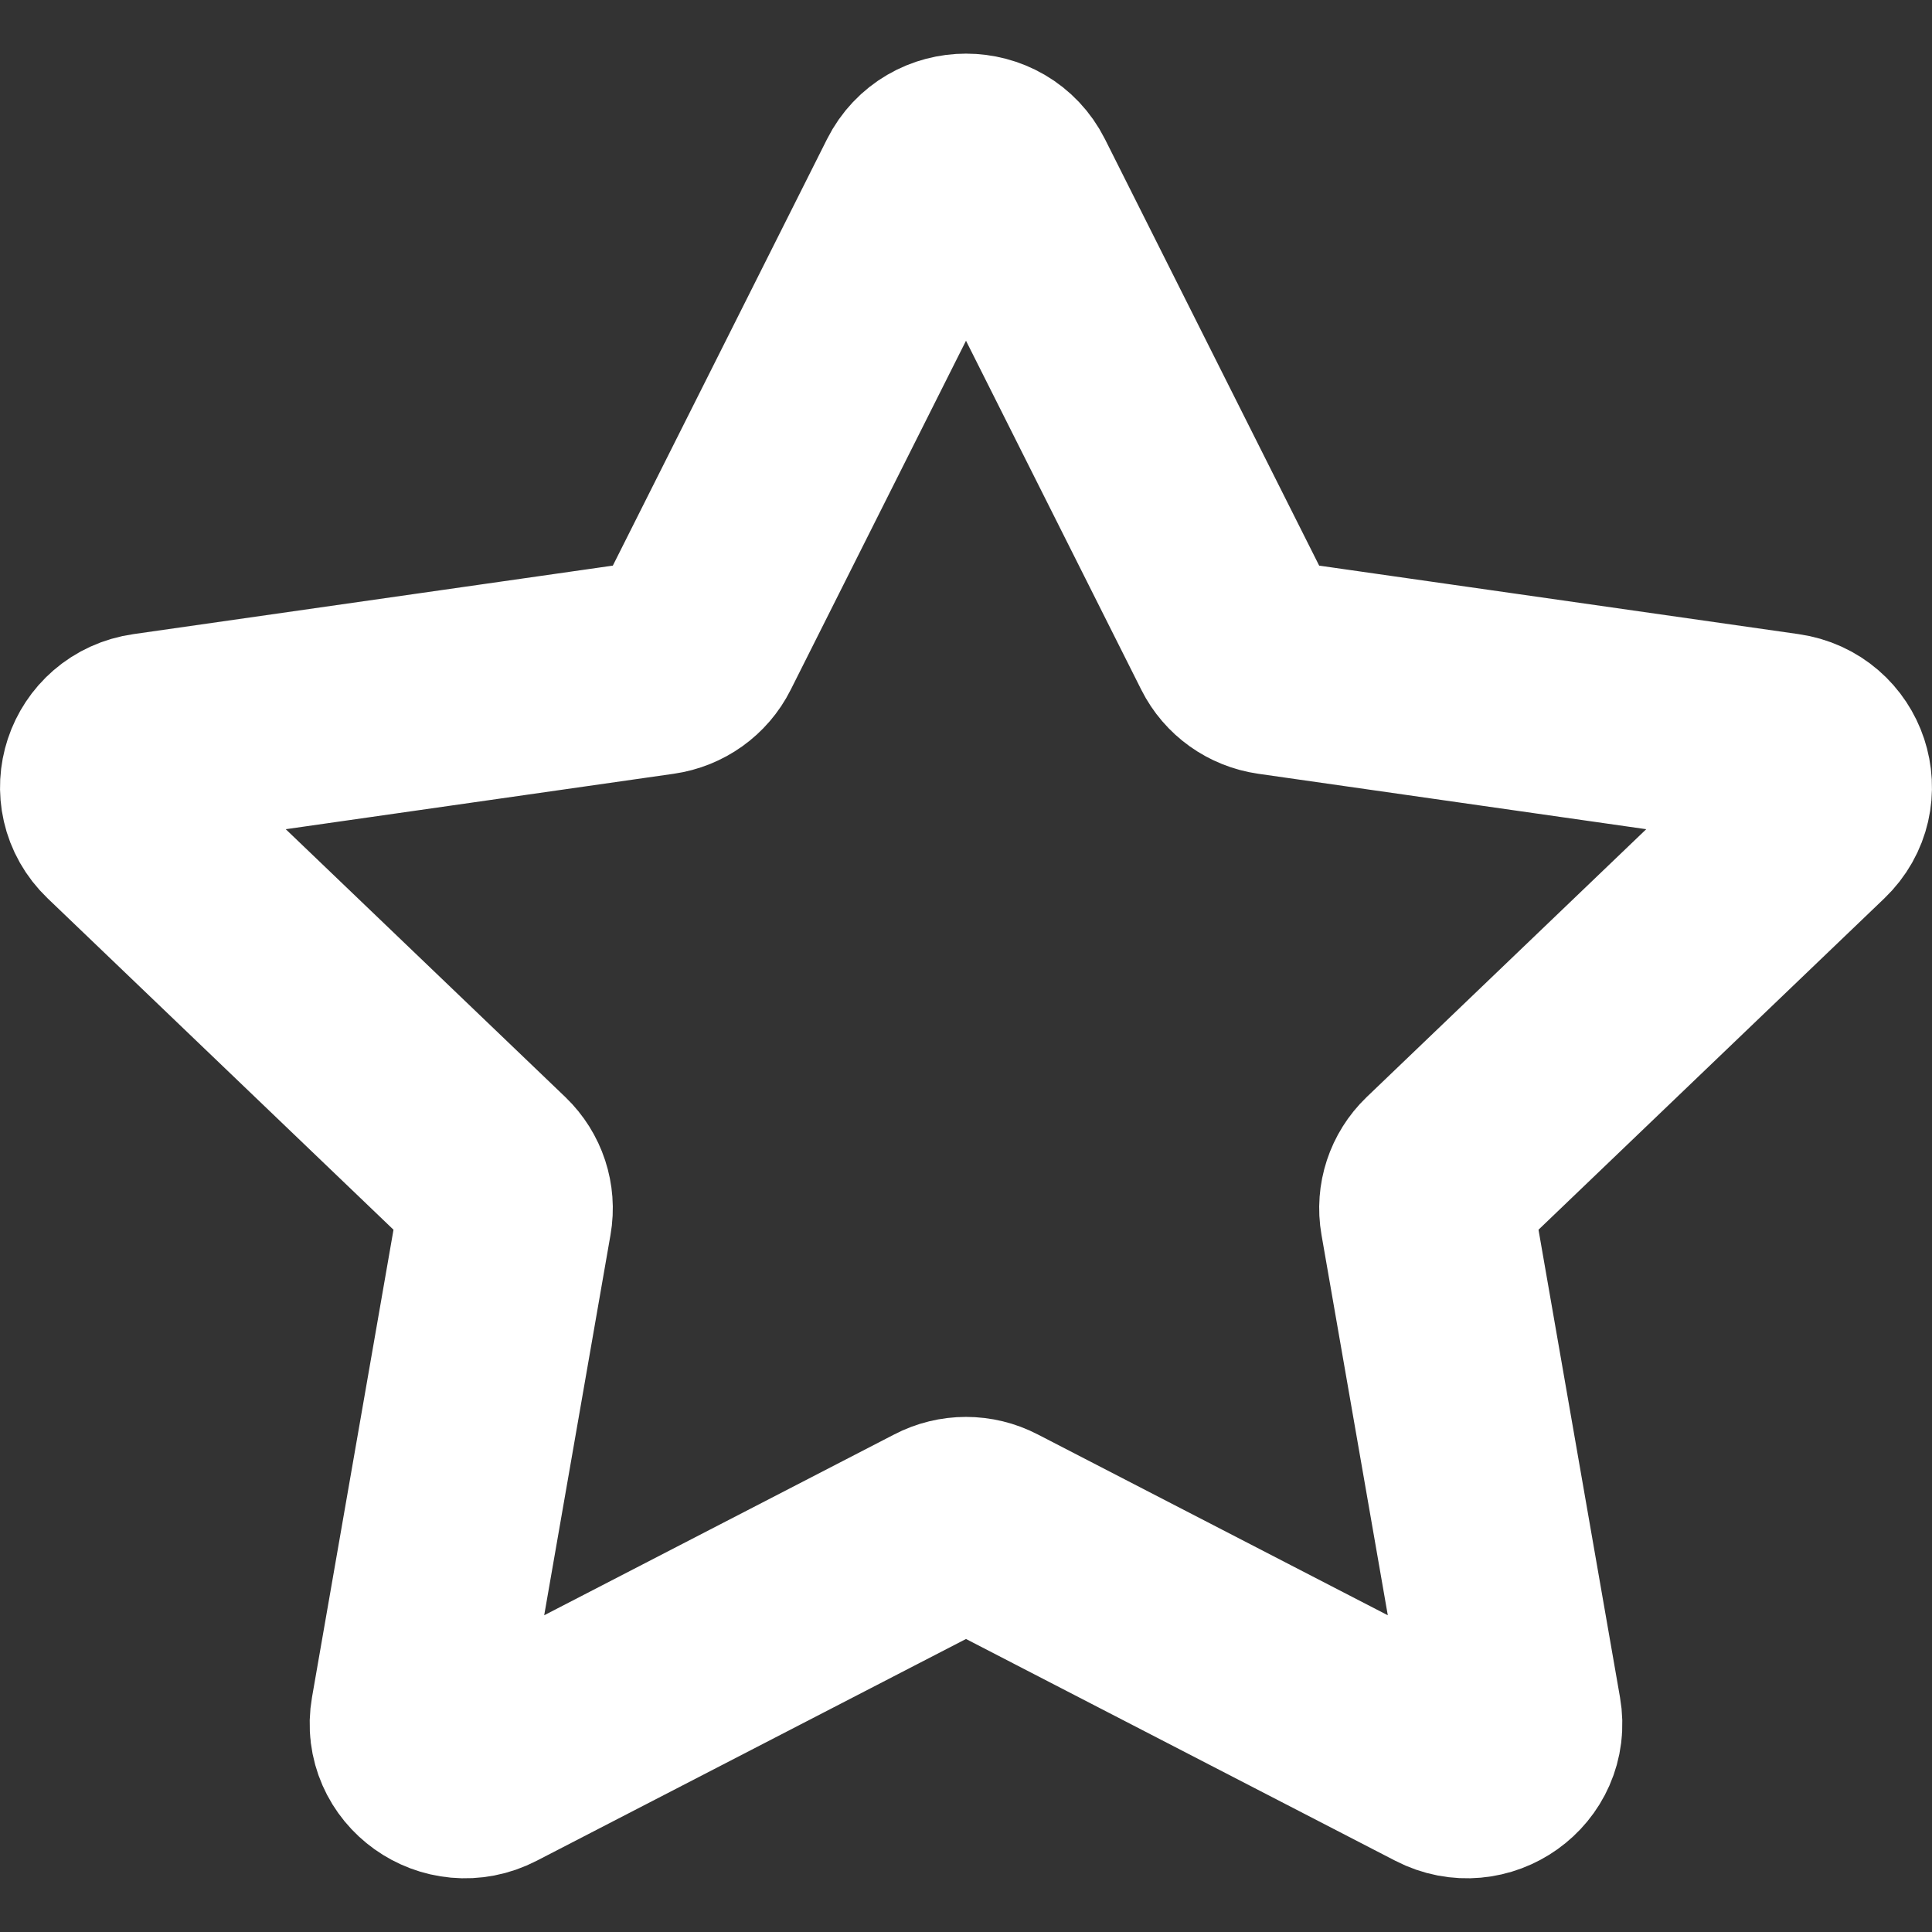 <svg width="18" height="18" viewBox="0 0 18 18" fill="none" xmlns="http://www.w3.org/2000/svg">
<rect x="0" y="0" width="18" height="18" fill="#333333" stroke="none"/>
<path d="M8.599 1.745C8.763 1.418 9.237 1.418 9.401 1.745L11.527 5.978C11.592 6.108 11.718 6.198 11.864 6.219L16.616 6.898C16.983 6.95 17.13 7.393 16.864 7.648L13.425 10.943C13.32 11.044 13.272 11.19 13.297 11.332L14.108 15.985C14.171 16.344 13.787 16.618 13.459 16.448L9.208 14.252C9.078 14.184 8.922 14.184 8.792 14.252L4.541 16.448C4.213 16.618 3.829 16.344 3.892 15.985L4.703 11.332C4.728 11.19 4.68 11.044 4.575 10.943L1.136 7.648C0.87 7.393 1.017 6.95 1.384 6.898L6.136 6.219C6.282 6.198 6.408 6.108 6.473 5.978L8.599 1.745Z" stroke="white" stroke-width="2" stroke-linejoin="round"/>
</svg>
